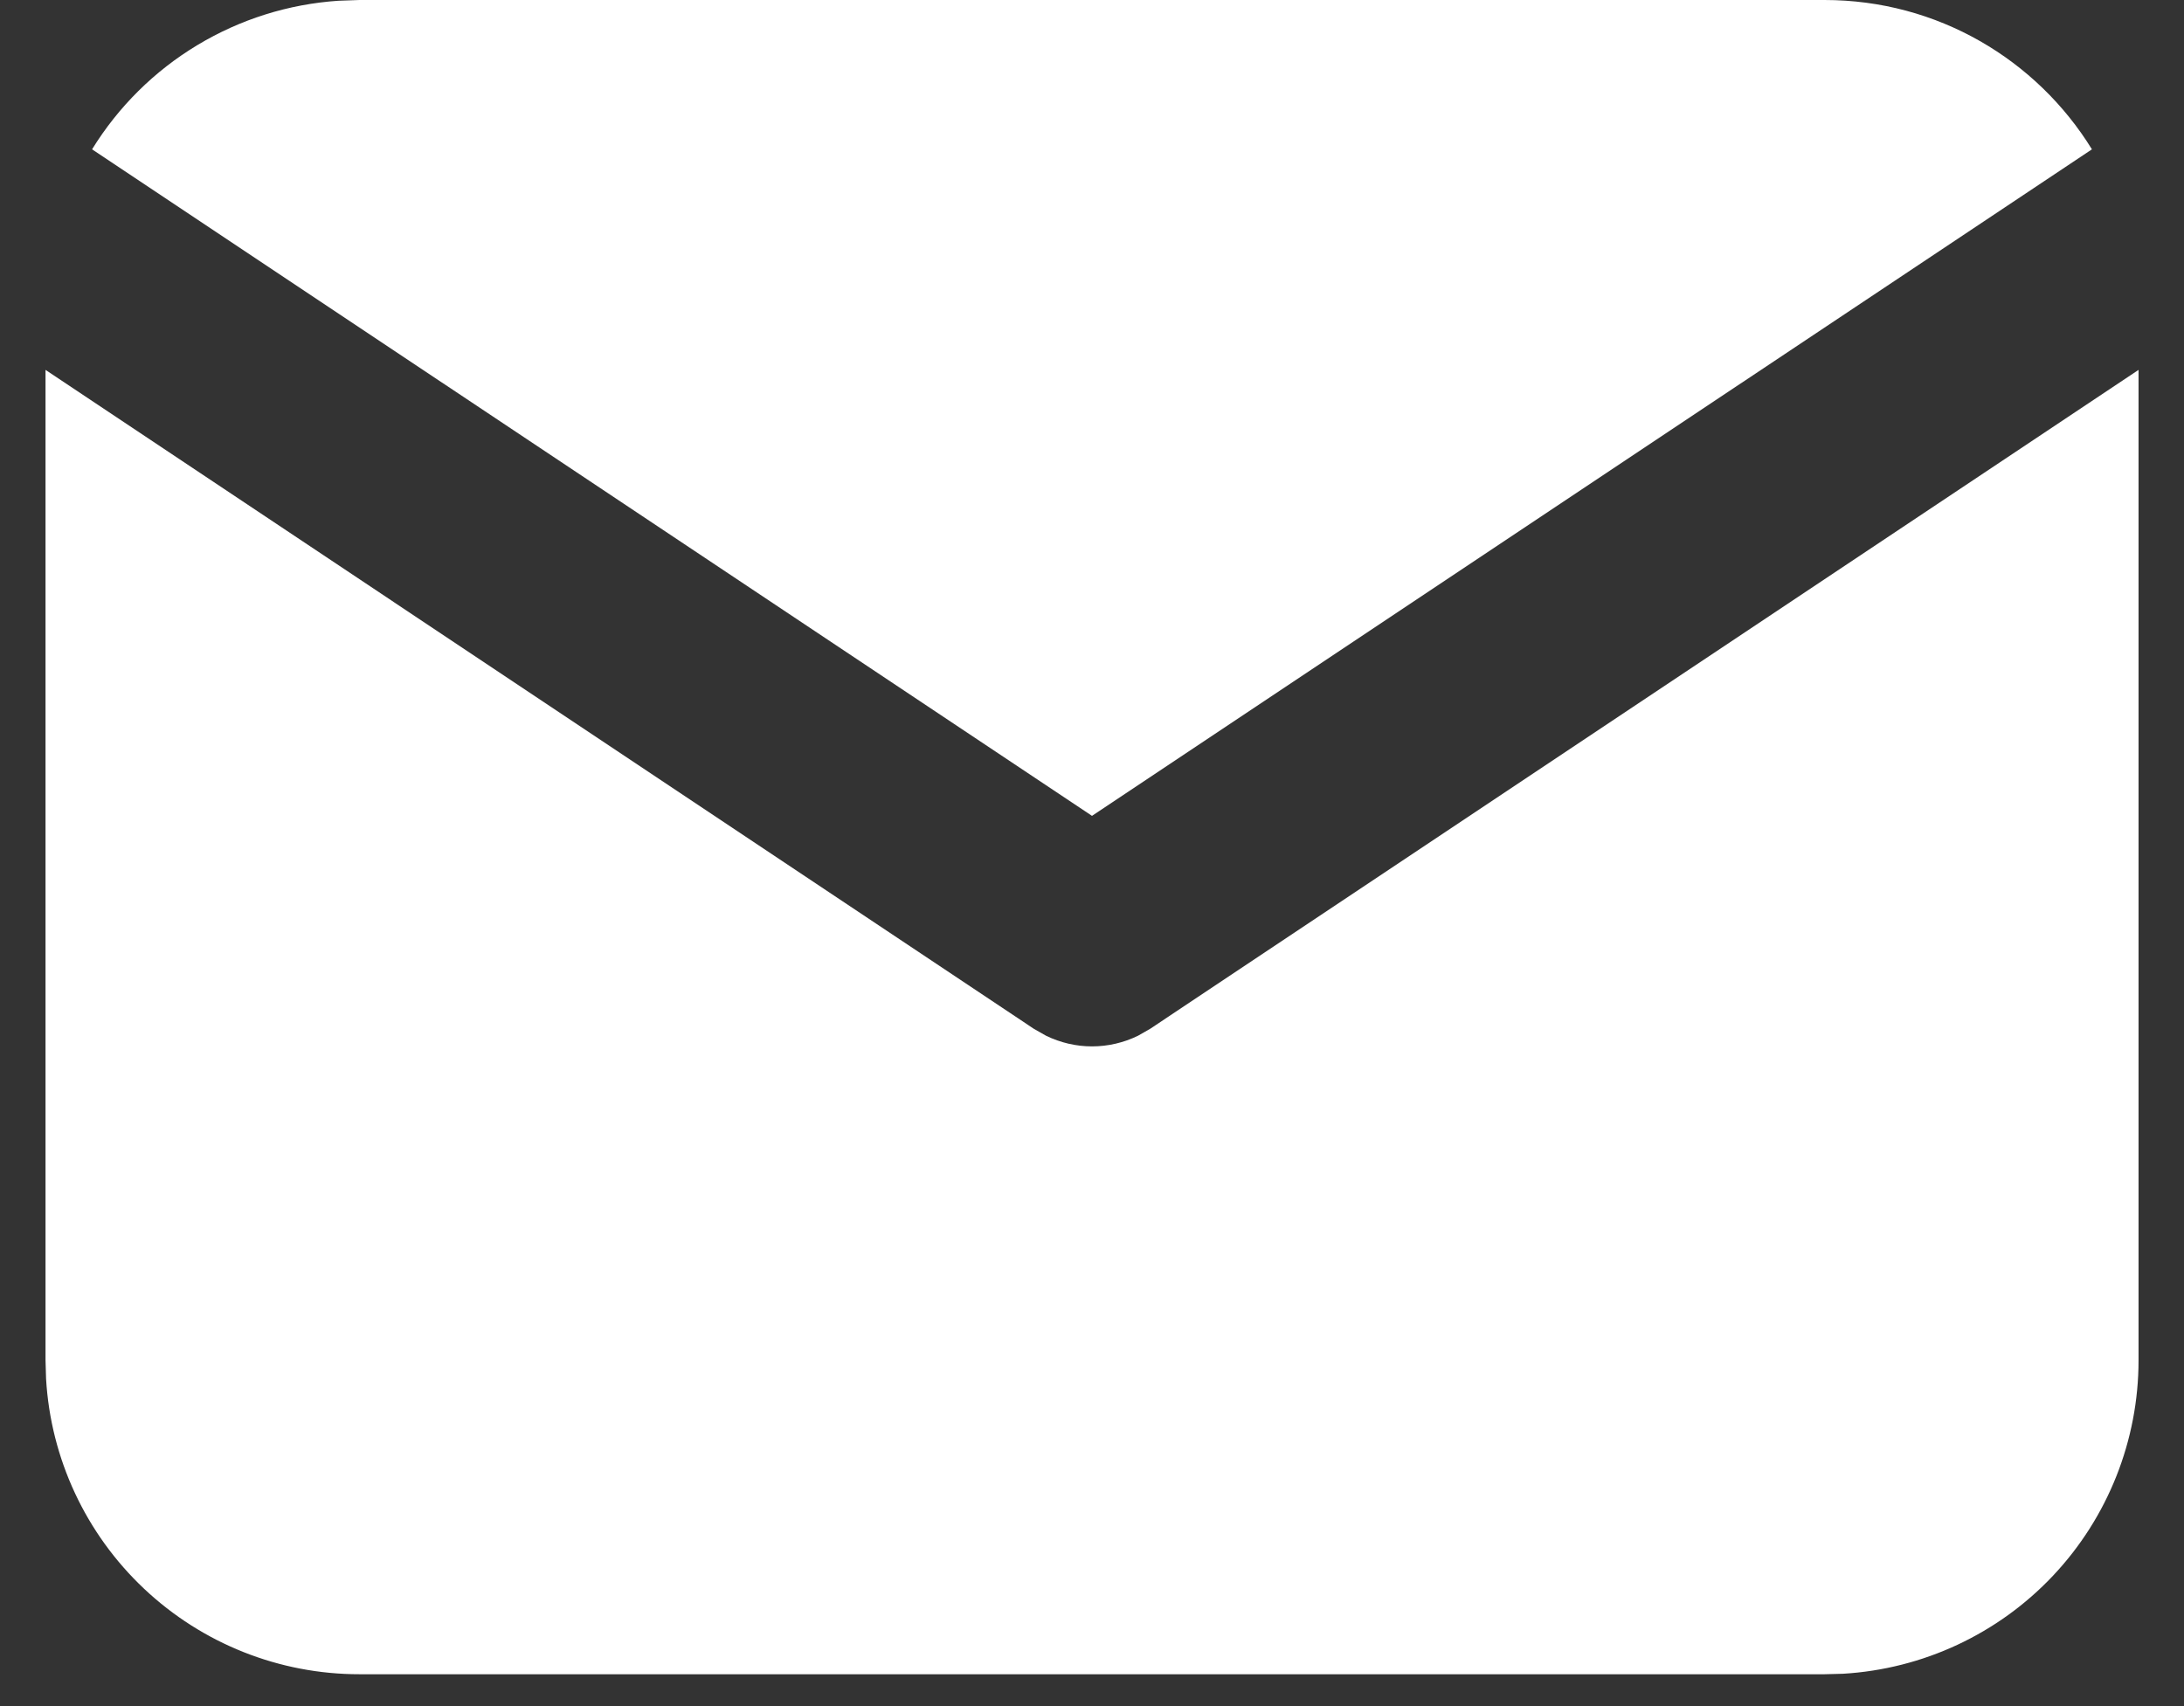 <svg width="32" height="25" viewBox="0 0 32 25" fill="none" xmlns="http://www.w3.org/2000/svg">
<rect x="0" y="0" width="32" height="25" fill="#333333" stroke="none"/>
<g id="Group">
<path id="Vector" d="M31.334 5.42V19.933C31.334 21.107 30.885 22.236 30.081 23.089C29.276 23.943 28.175 24.457 27.003 24.526L26.734 24.533H5.267C4.094 24.534 2.965 24.085 2.111 23.28C1.257 22.475 0.743 21.375 0.675 20.203L0.667 19.933V5.42L15.149 15.076L15.327 15.177C15.537 15.279 15.767 15.333 16 15.333C16.234 15.333 16.464 15.279 16.674 15.177L16.851 15.076L31.334 5.42Z" fill="white"/>
<path id="Vector_2" d="M26.733 0C28.39 0 29.841 0.874 30.651 2.188L16 11.955L1.349 2.188C1.734 1.564 2.262 1.04 2.89 0.662C3.518 0.283 4.227 0.06 4.959 0.011L5.267 0H26.733Z" fill="white"/>
</g>
</svg>
